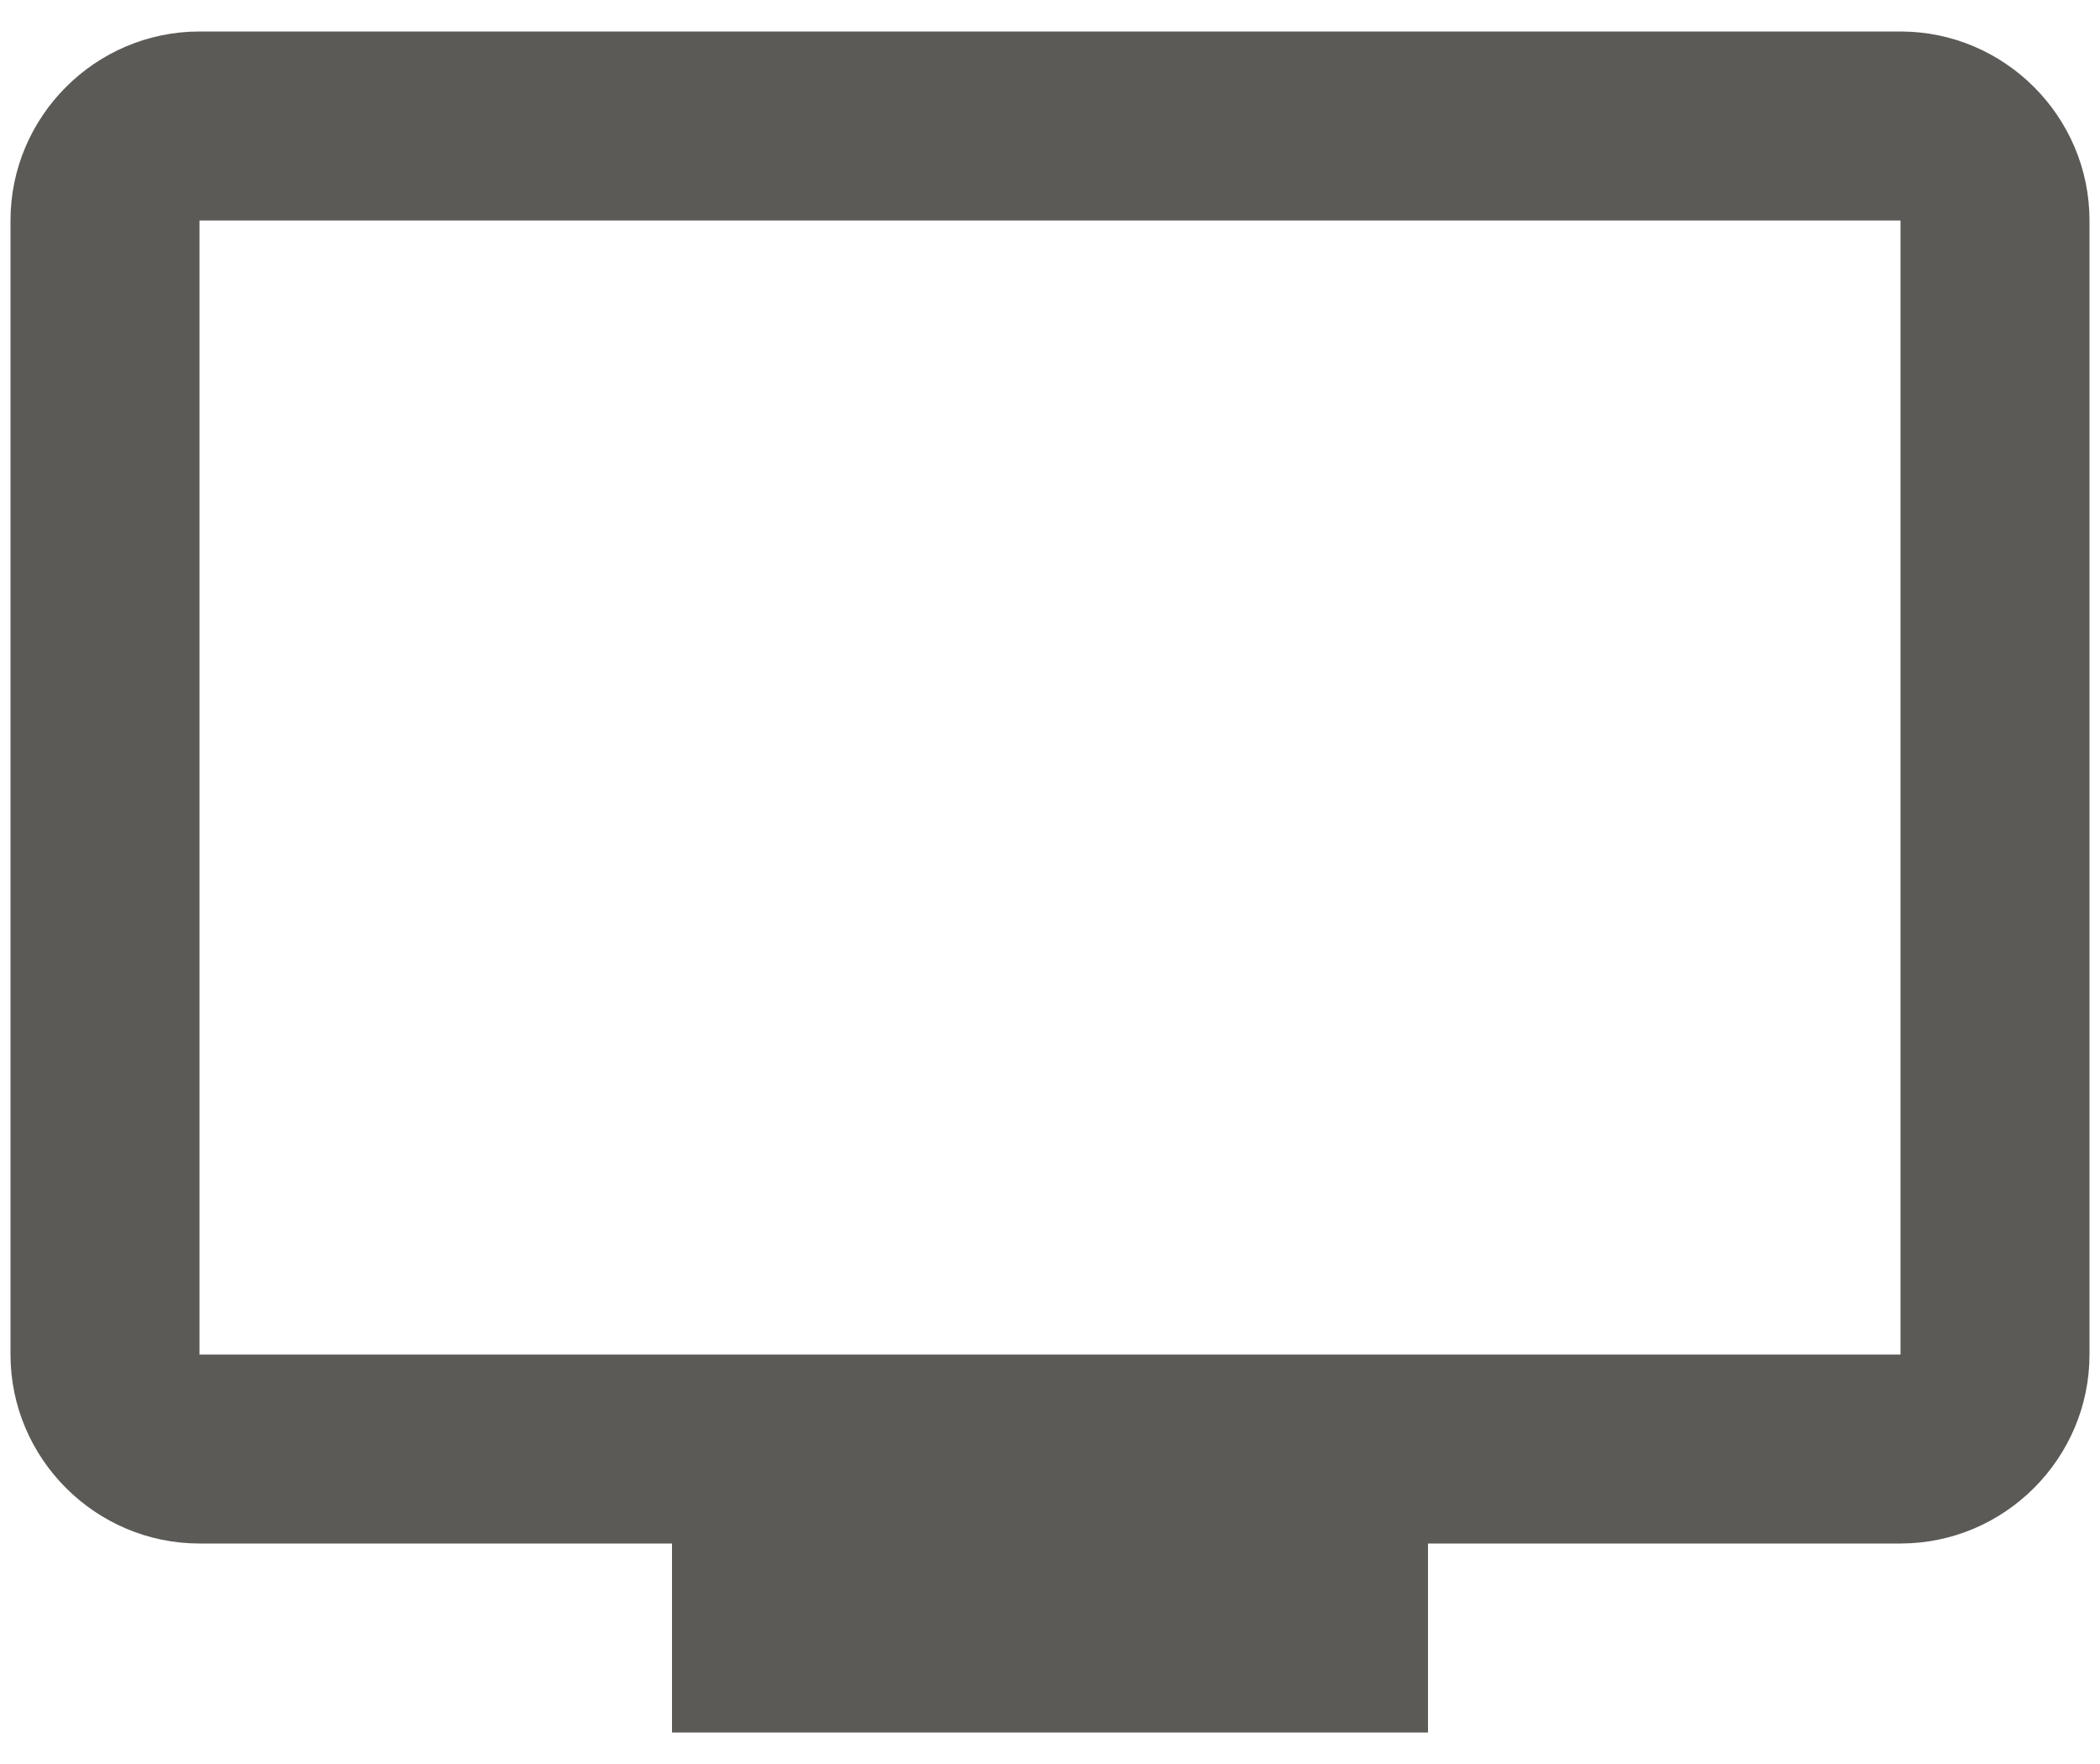 <svg width="25" height="21" viewBox="0 0 25 21" fill="none" xmlns="http://www.w3.org/2000/svg">
<path d="M22.625 0.375H2.375C1.137 0.375 0.125 1.387 0.125 2.625V16.125C0.125 17.363 1.137 18.375 2.375 18.375H8V20.625H17V18.375H22.625C23.863 18.375 24.875 17.363 24.875 16.125V2.625C24.875 1.387 23.863 0.375 22.625 0.375ZM22.625 16.125H2.375V2.625H22.625V16.125Z" fill="#5C5A56"/>
</svg>

